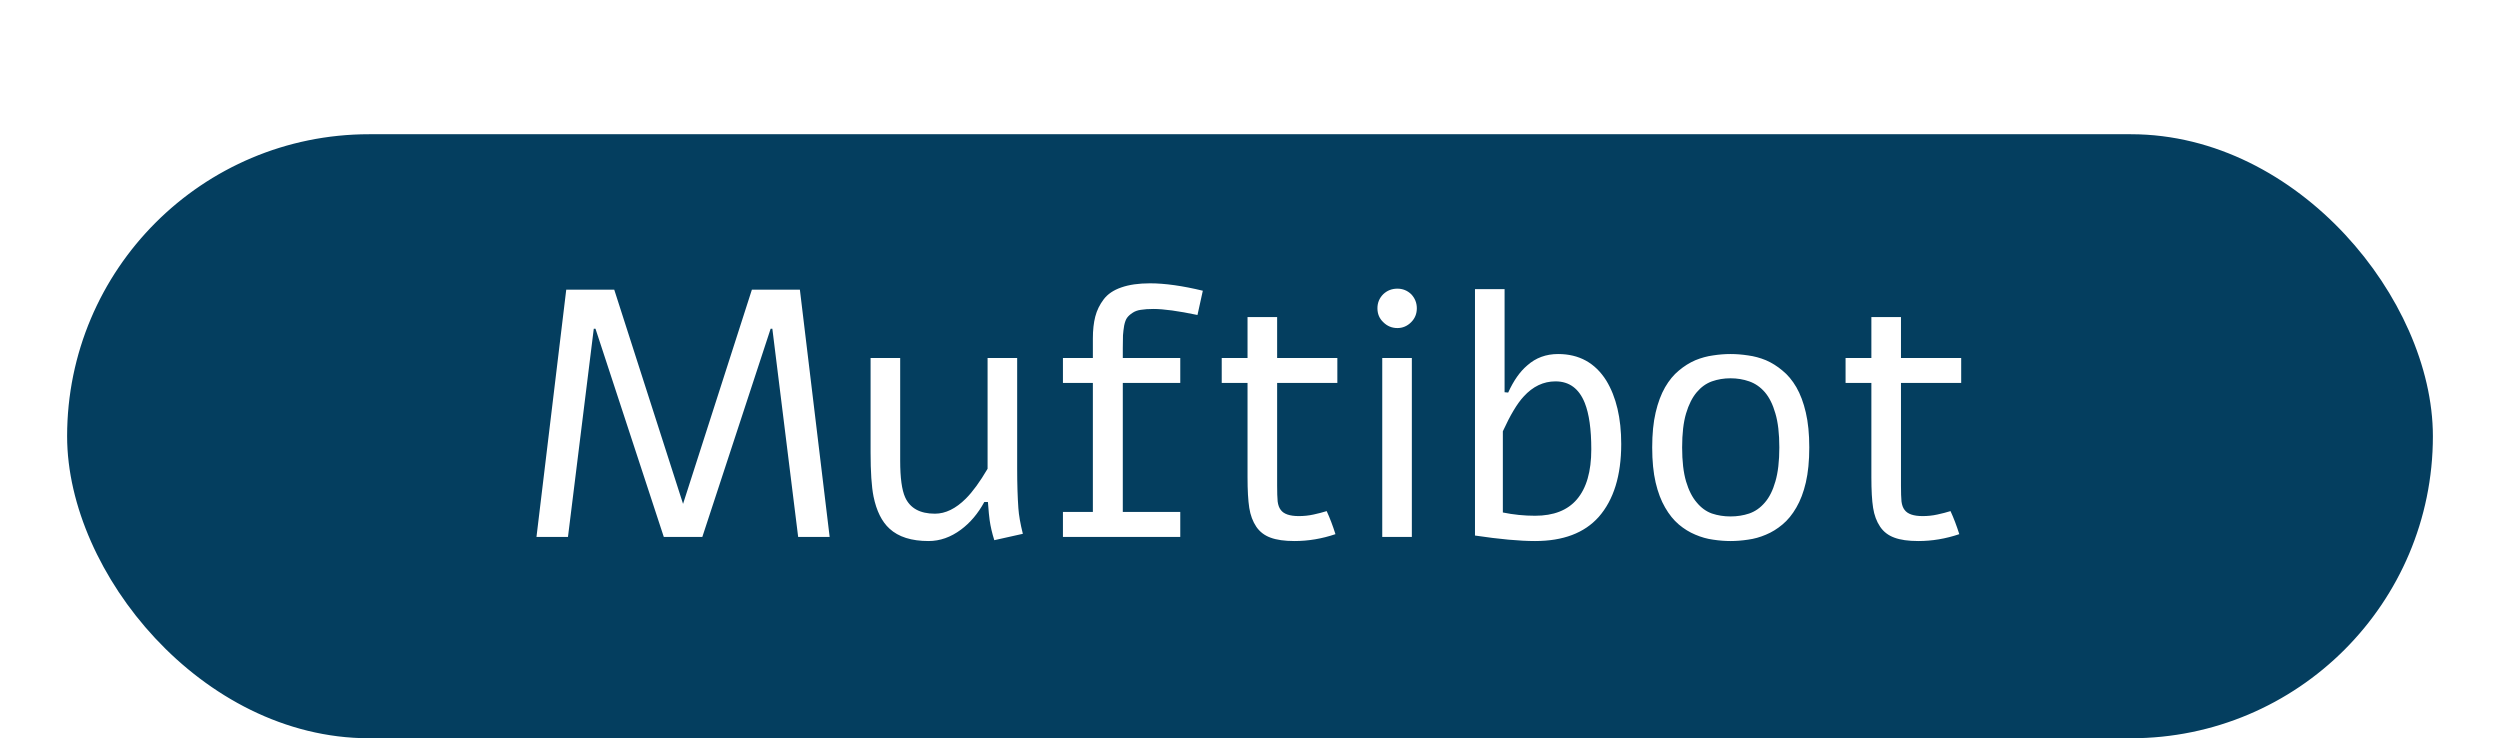 <svg width="149" height="44" viewBox="0 0 149 44" fill="none" xmlns="http://www.w3.org/2000/svg">
<g filter="url(#filter0_dd_45_346)">
<rect x="5" y="1" width="139" height="34" rx="17" fill="#043E5F" stroke="#043E5F" stroke-width="2"/>
<path d="M44.812 9.265H47.673L49.447 24H47.57L46.032 11.593H45.93L41.859 24H39.562L35.491 11.593H35.389L33.851 24H31.974L33.748 9.265H36.609L40.71 22.031L44.812 9.265ZM60.962 23.815L59.26 24.195C59.13 23.785 59.038 23.388 58.983 23.005C58.956 22.828 58.921 22.465 58.88 21.919H58.665C58.289 22.609 57.824 23.159 57.27 23.569C56.662 24.02 56.02 24.246 55.343 24.246C54.324 24.246 53.548 24 53.015 23.508C52.557 23.091 52.239 22.452 52.062 21.59C51.945 21.002 51.887 20.127 51.887 18.965V13.336H53.651V19.457C53.651 20.476 53.75 21.204 53.948 21.642C54.242 22.291 54.834 22.616 55.722 22.616C56.351 22.616 56.966 22.315 57.568 21.713C57.971 21.31 58.402 20.719 58.86 19.939V13.336H60.623V19.919C60.623 20.828 60.648 21.618 60.695 22.288C60.723 22.705 60.812 23.214 60.962 23.815ZM65.135 13.336V12.177C65.135 11.671 65.183 11.234 65.279 10.865C65.374 10.496 65.542 10.154 65.781 9.839C66.02 9.525 66.369 9.289 66.827 9.132C67.292 8.968 67.863 8.886 68.54 8.886C69.421 8.886 70.471 9.033 71.688 9.327L71.37 10.773C70.221 10.533 69.346 10.414 68.745 10.414C68.451 10.414 68.201 10.431 67.996 10.465C67.798 10.492 67.63 10.554 67.494 10.649C67.357 10.738 67.251 10.834 67.176 10.937C67.101 11.039 67.043 11.193 67.001 11.398C66.967 11.603 66.943 11.798 66.93 11.982C66.923 12.167 66.919 12.423 66.919 12.752V13.336H70.344V14.823H66.919V22.513H70.344V24H63.351V22.513H65.135V14.823H63.351V13.336H65.135ZM74.353 10.896H76.117V13.336H79.706V14.823H76.117V20.944C76.117 21.355 76.127 21.669 76.148 21.888C76.175 22.1 76.237 22.267 76.332 22.39C76.51 22.636 76.869 22.759 77.409 22.759C77.71 22.759 78.001 22.729 78.281 22.667C78.568 22.605 78.831 22.537 79.07 22.462C79.262 22.879 79.436 23.337 79.593 23.836C78.787 24.109 77.973 24.246 77.153 24.246C76.558 24.246 76.08 24.178 75.717 24.041C75.362 23.911 75.082 23.696 74.876 23.395C74.665 23.081 74.524 22.705 74.456 22.267C74.388 21.83 74.353 21.225 74.353 20.452V14.823H72.815V13.336H74.353V10.896ZM83.285 9.204C83.599 9.204 83.873 9.313 84.105 9.532C84.331 9.771 84.443 10.051 84.443 10.373C84.443 10.701 84.331 10.977 84.105 11.203C83.873 11.435 83.599 11.552 83.285 11.552C82.957 11.552 82.676 11.435 82.444 11.203C82.211 10.984 82.095 10.707 82.095 10.373C82.095 10.044 82.211 9.764 82.444 9.532C82.676 9.313 82.957 9.204 83.285 9.204ZM82.382 13.336H84.146V24H82.382V13.336ZM87.909 9.234H89.673V15.377L89.888 15.397C90.21 14.686 90.589 14.146 91.026 13.777C91.532 13.326 92.144 13.1 92.862 13.1C94.113 13.1 95.07 13.627 95.733 14.679C96.328 15.657 96.625 16.918 96.625 18.463C96.625 20.343 96.177 21.792 95.282 22.811C94.427 23.768 93.163 24.246 91.488 24.246C90.572 24.246 89.379 24.137 87.909 23.918V9.234ZM89.57 17.704V22.544C90.199 22.674 90.838 22.739 91.488 22.739C92.595 22.739 93.426 22.414 93.98 21.765C94.554 21.095 94.841 20.1 94.841 18.781C94.841 17.584 94.711 16.662 94.451 16.012C94.109 15.158 93.528 14.73 92.708 14.73C91.99 14.73 91.358 15.031 90.811 15.633C90.428 16.043 90.015 16.733 89.57 17.704ZM103.136 13.1C103.471 13.1 103.82 13.127 104.182 13.182C104.544 13.23 104.9 13.326 105.249 13.469C105.597 13.62 105.925 13.825 106.233 14.085C106.547 14.337 106.824 14.669 107.063 15.079C107.303 15.496 107.491 15.998 107.627 16.586C107.764 17.168 107.833 17.861 107.833 18.668C107.833 19.475 107.764 20.172 107.627 20.76C107.491 21.341 107.303 21.836 107.063 22.247C106.824 22.664 106.547 23.002 106.233 23.262C105.925 23.521 105.597 23.723 105.249 23.867C104.9 24.017 104.544 24.116 104.182 24.164C103.82 24.219 103.471 24.246 103.136 24.246C102.808 24.246 102.463 24.219 102.101 24.164C101.745 24.116 101.393 24.017 101.044 23.867C100.696 23.723 100.368 23.521 100.06 23.262C99.752 23.002 99.479 22.664 99.24 22.247C99.001 21.836 98.812 21.341 98.676 20.76C98.539 20.172 98.471 19.475 98.471 18.668C98.471 17.861 98.539 17.168 98.676 16.586C98.812 15.998 99.001 15.496 99.24 15.079C99.479 14.669 99.752 14.337 100.06 14.085C100.368 13.825 100.696 13.62 101.044 13.469C101.393 13.326 101.745 13.23 102.101 13.182C102.456 13.127 102.801 13.1 103.136 13.1ZM103.136 14.546C102.747 14.546 102.377 14.607 102.029 14.73C101.687 14.854 101.386 15.069 101.126 15.377C100.86 15.691 100.648 16.111 100.491 16.638C100.333 17.164 100.255 17.841 100.255 18.668C100.255 19.488 100.333 20.165 100.491 20.698C100.648 21.225 100.86 21.642 101.126 21.949C101.386 22.264 101.687 22.482 102.029 22.605C102.377 22.722 102.747 22.78 103.136 22.78C103.533 22.78 103.905 22.722 104.254 22.605C104.609 22.482 104.92 22.264 105.187 21.949C105.454 21.642 105.662 21.225 105.812 20.698C105.97 20.165 106.048 19.488 106.048 18.668C106.048 17.841 105.97 17.164 105.812 16.638C105.662 16.111 105.454 15.691 105.187 15.377C104.92 15.069 104.609 14.854 104.254 14.73C103.905 14.607 103.533 14.546 103.136 14.546ZM111.534 10.896H113.298V13.336H116.887V14.823H113.298V20.944C113.298 21.355 113.308 21.669 113.329 21.888C113.356 22.1 113.417 22.267 113.513 22.39C113.691 22.636 114.05 22.759 114.59 22.759C114.891 22.759 115.181 22.729 115.461 22.667C115.749 22.605 116.012 22.537 116.251 22.462C116.442 22.879 116.617 23.337 116.774 23.836C115.967 24.109 115.154 24.246 114.333 24.246C113.739 24.246 113.26 24.178 112.898 24.041C112.542 23.911 112.262 23.696 112.057 23.395C111.845 23.081 111.705 22.705 111.637 22.267C111.568 21.83 111.534 21.225 111.534 20.452V14.823H109.996V13.336H111.534V10.896Z" fill="white"/>
</g>
<defs>
<filter id="filter0_dd_45_346" x="0" y="0" width="149" height="44" filterUnits="userSpaceOnUse" color-interpolation-filters="sRGB">
<feFlood flood-opacity="0" result="BackgroundImageFix"/>
<feColorMatrix in="SourceAlpha" type="matrix" values="0 0 0 0 0 0 0 0 0 0 0 0 0 0 0 0 0 0 127 0" result="hardAlpha"/>
<feOffset dy="4"/>
<feGaussianBlur stdDeviation="2"/>
<feComposite in2="hardAlpha" operator="out"/>
<feColorMatrix type="matrix" values="0 0 0 0 0 0 0 0 0 0 0 0 0 0 0 0 0 0 0.25 0"/>
<feBlend mode="normal" in2="BackgroundImageFix" result="effect1_dropShadow_45_346"/>
<feColorMatrix in="SourceAlpha" type="matrix" values="0 0 0 0 0 0 0 0 0 0 0 0 0 0 0 0 0 0 127 0" result="hardAlpha"/>
<feOffset dy="4"/>
<feGaussianBlur stdDeviation="2"/>
<feComposite in2="hardAlpha" operator="out"/>
<feColorMatrix type="matrix" values="0 0 0 0 0 0 0 0 0 0 0 0 0 0 0 0 0 0 0.25 0"/>
<feBlend mode="normal" in2="effect1_dropShadow_45_346" result="effect2_dropShadow_45_346"/>
<feBlend mode="normal" in="SourceGraphic" in2="effect2_dropShadow_45_346" result="shape"/>
</filter>
</defs>
</svg>
